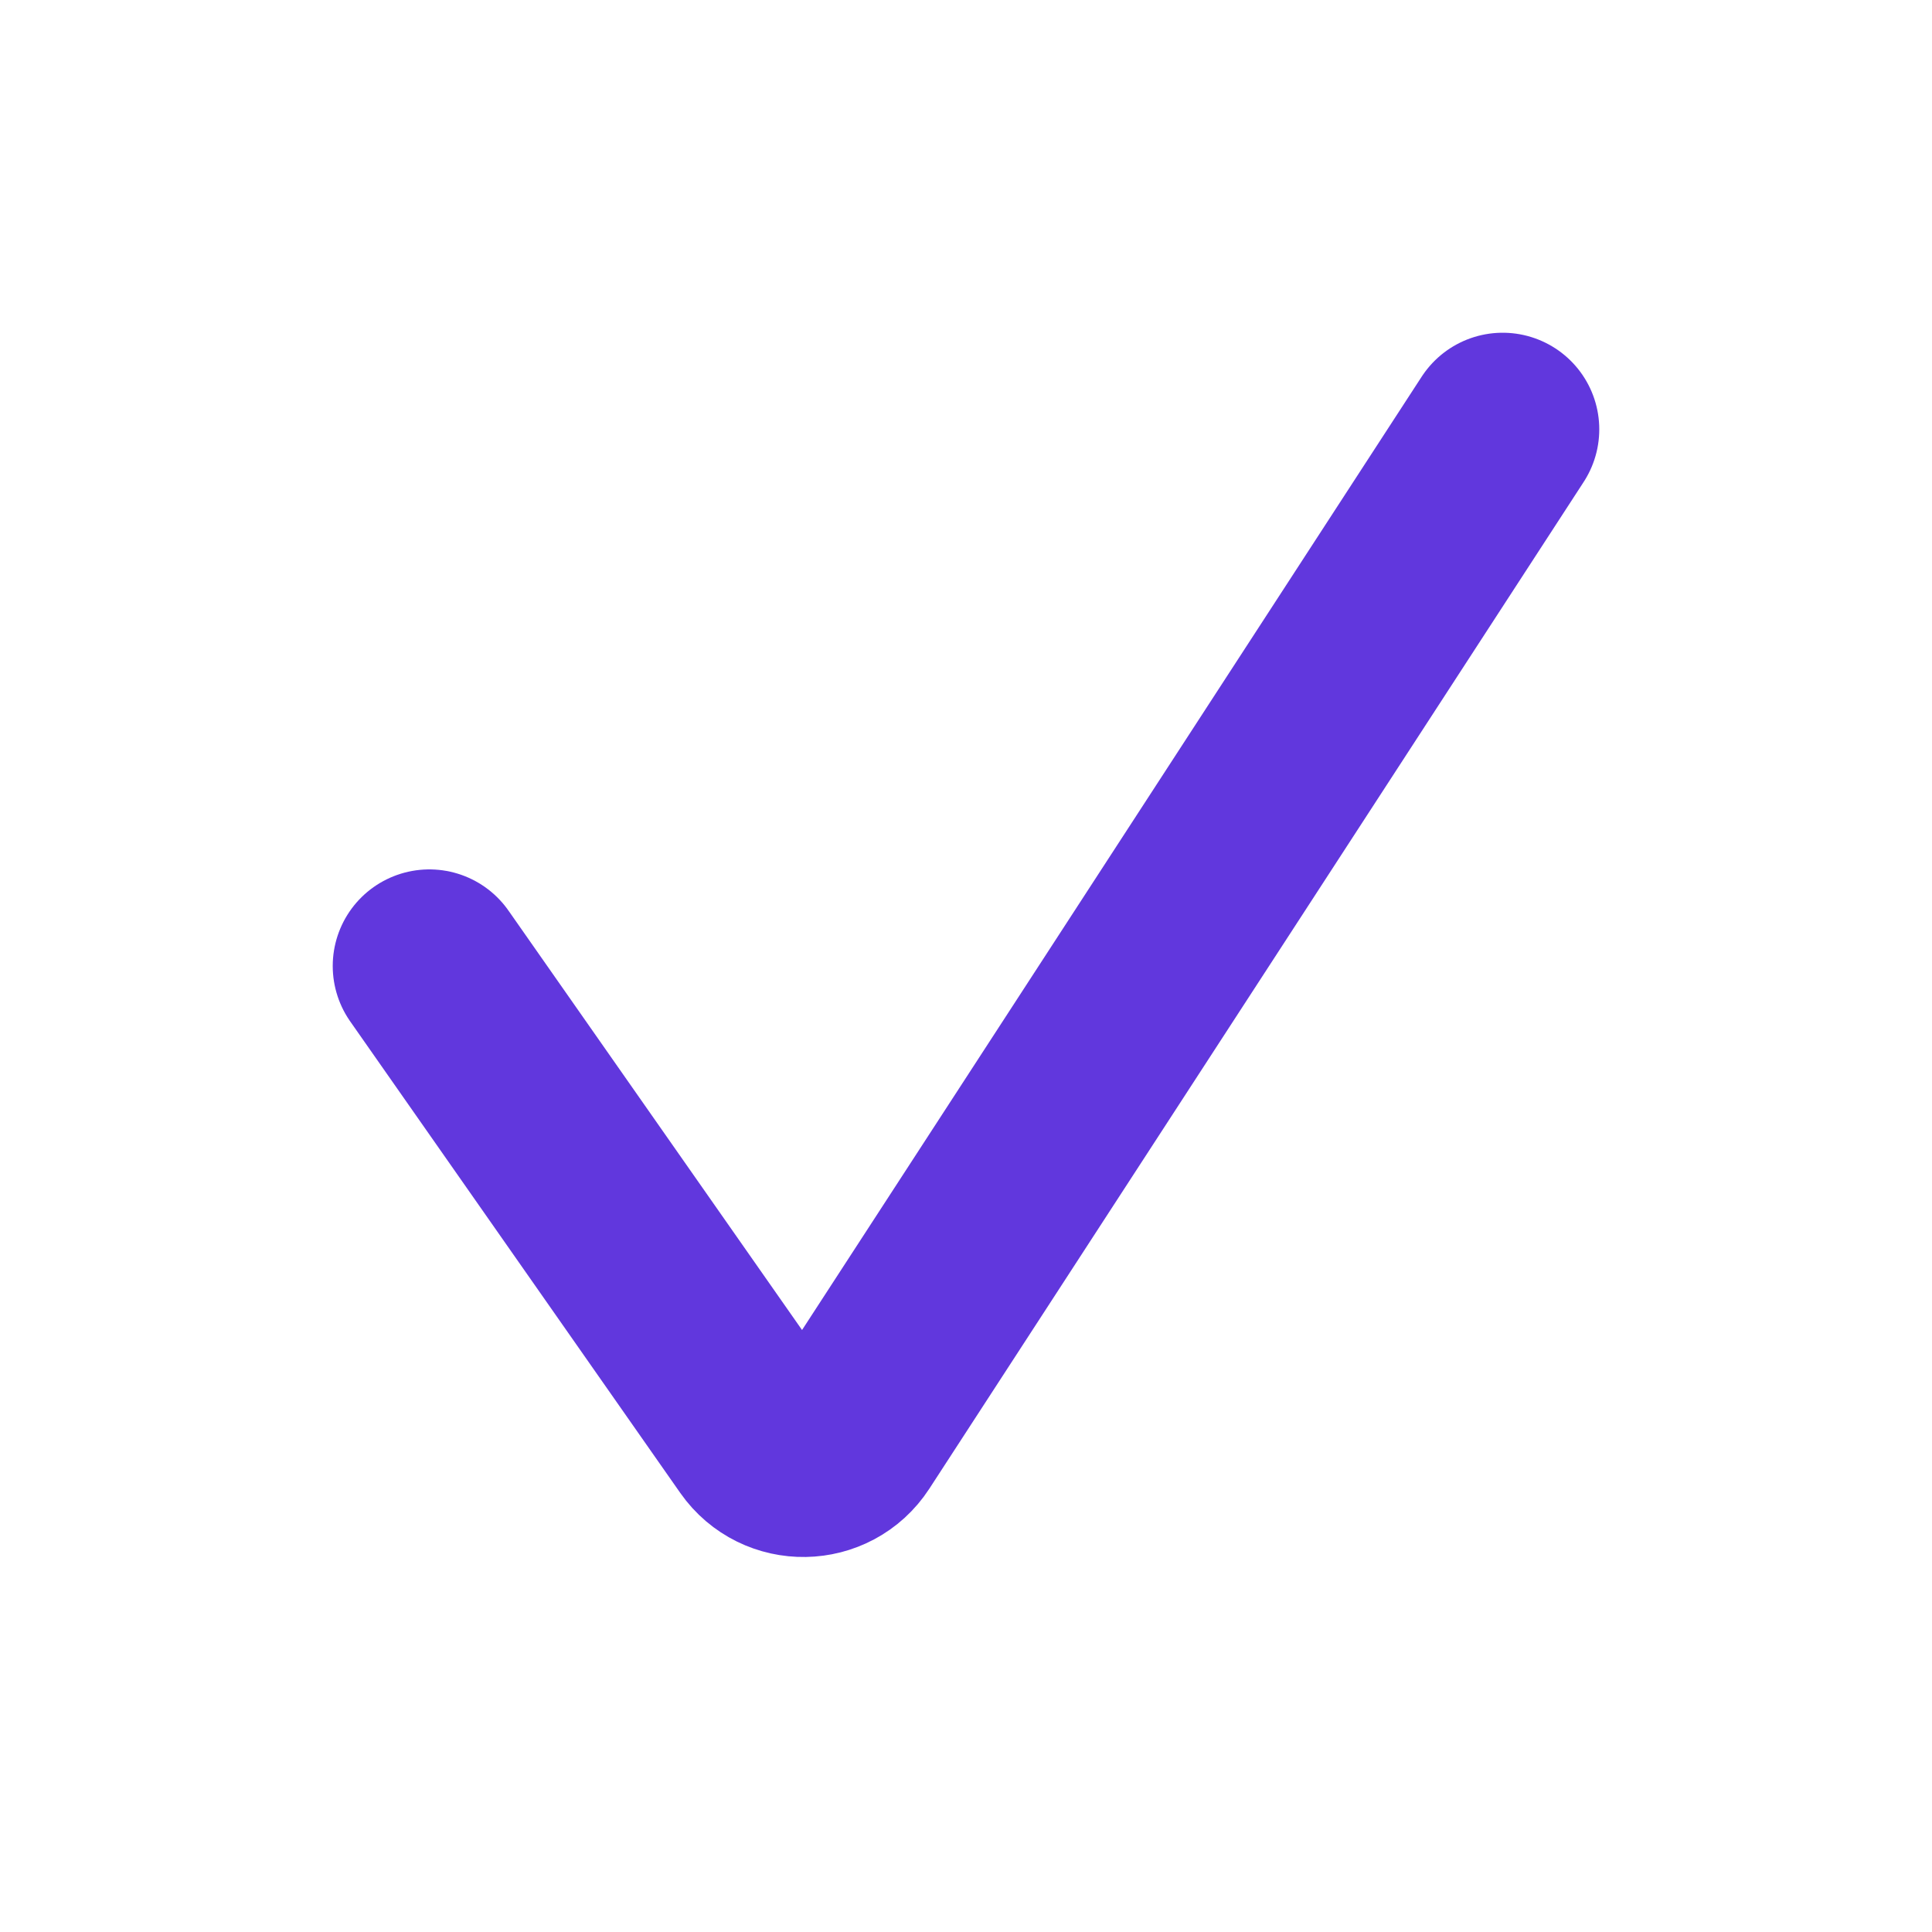<svg width="18" height="18" viewBox="0 0 18 18" fill="none" xmlns="http://www.w3.org/2000/svg">
<path d="M4 9L7.075 13.393C7.278 13.683 7.711 13.676 7.904 13.379L14 4" stroke="#6137DD" stroke-width="1.8" stroke-linecap="round"/>
</svg>
